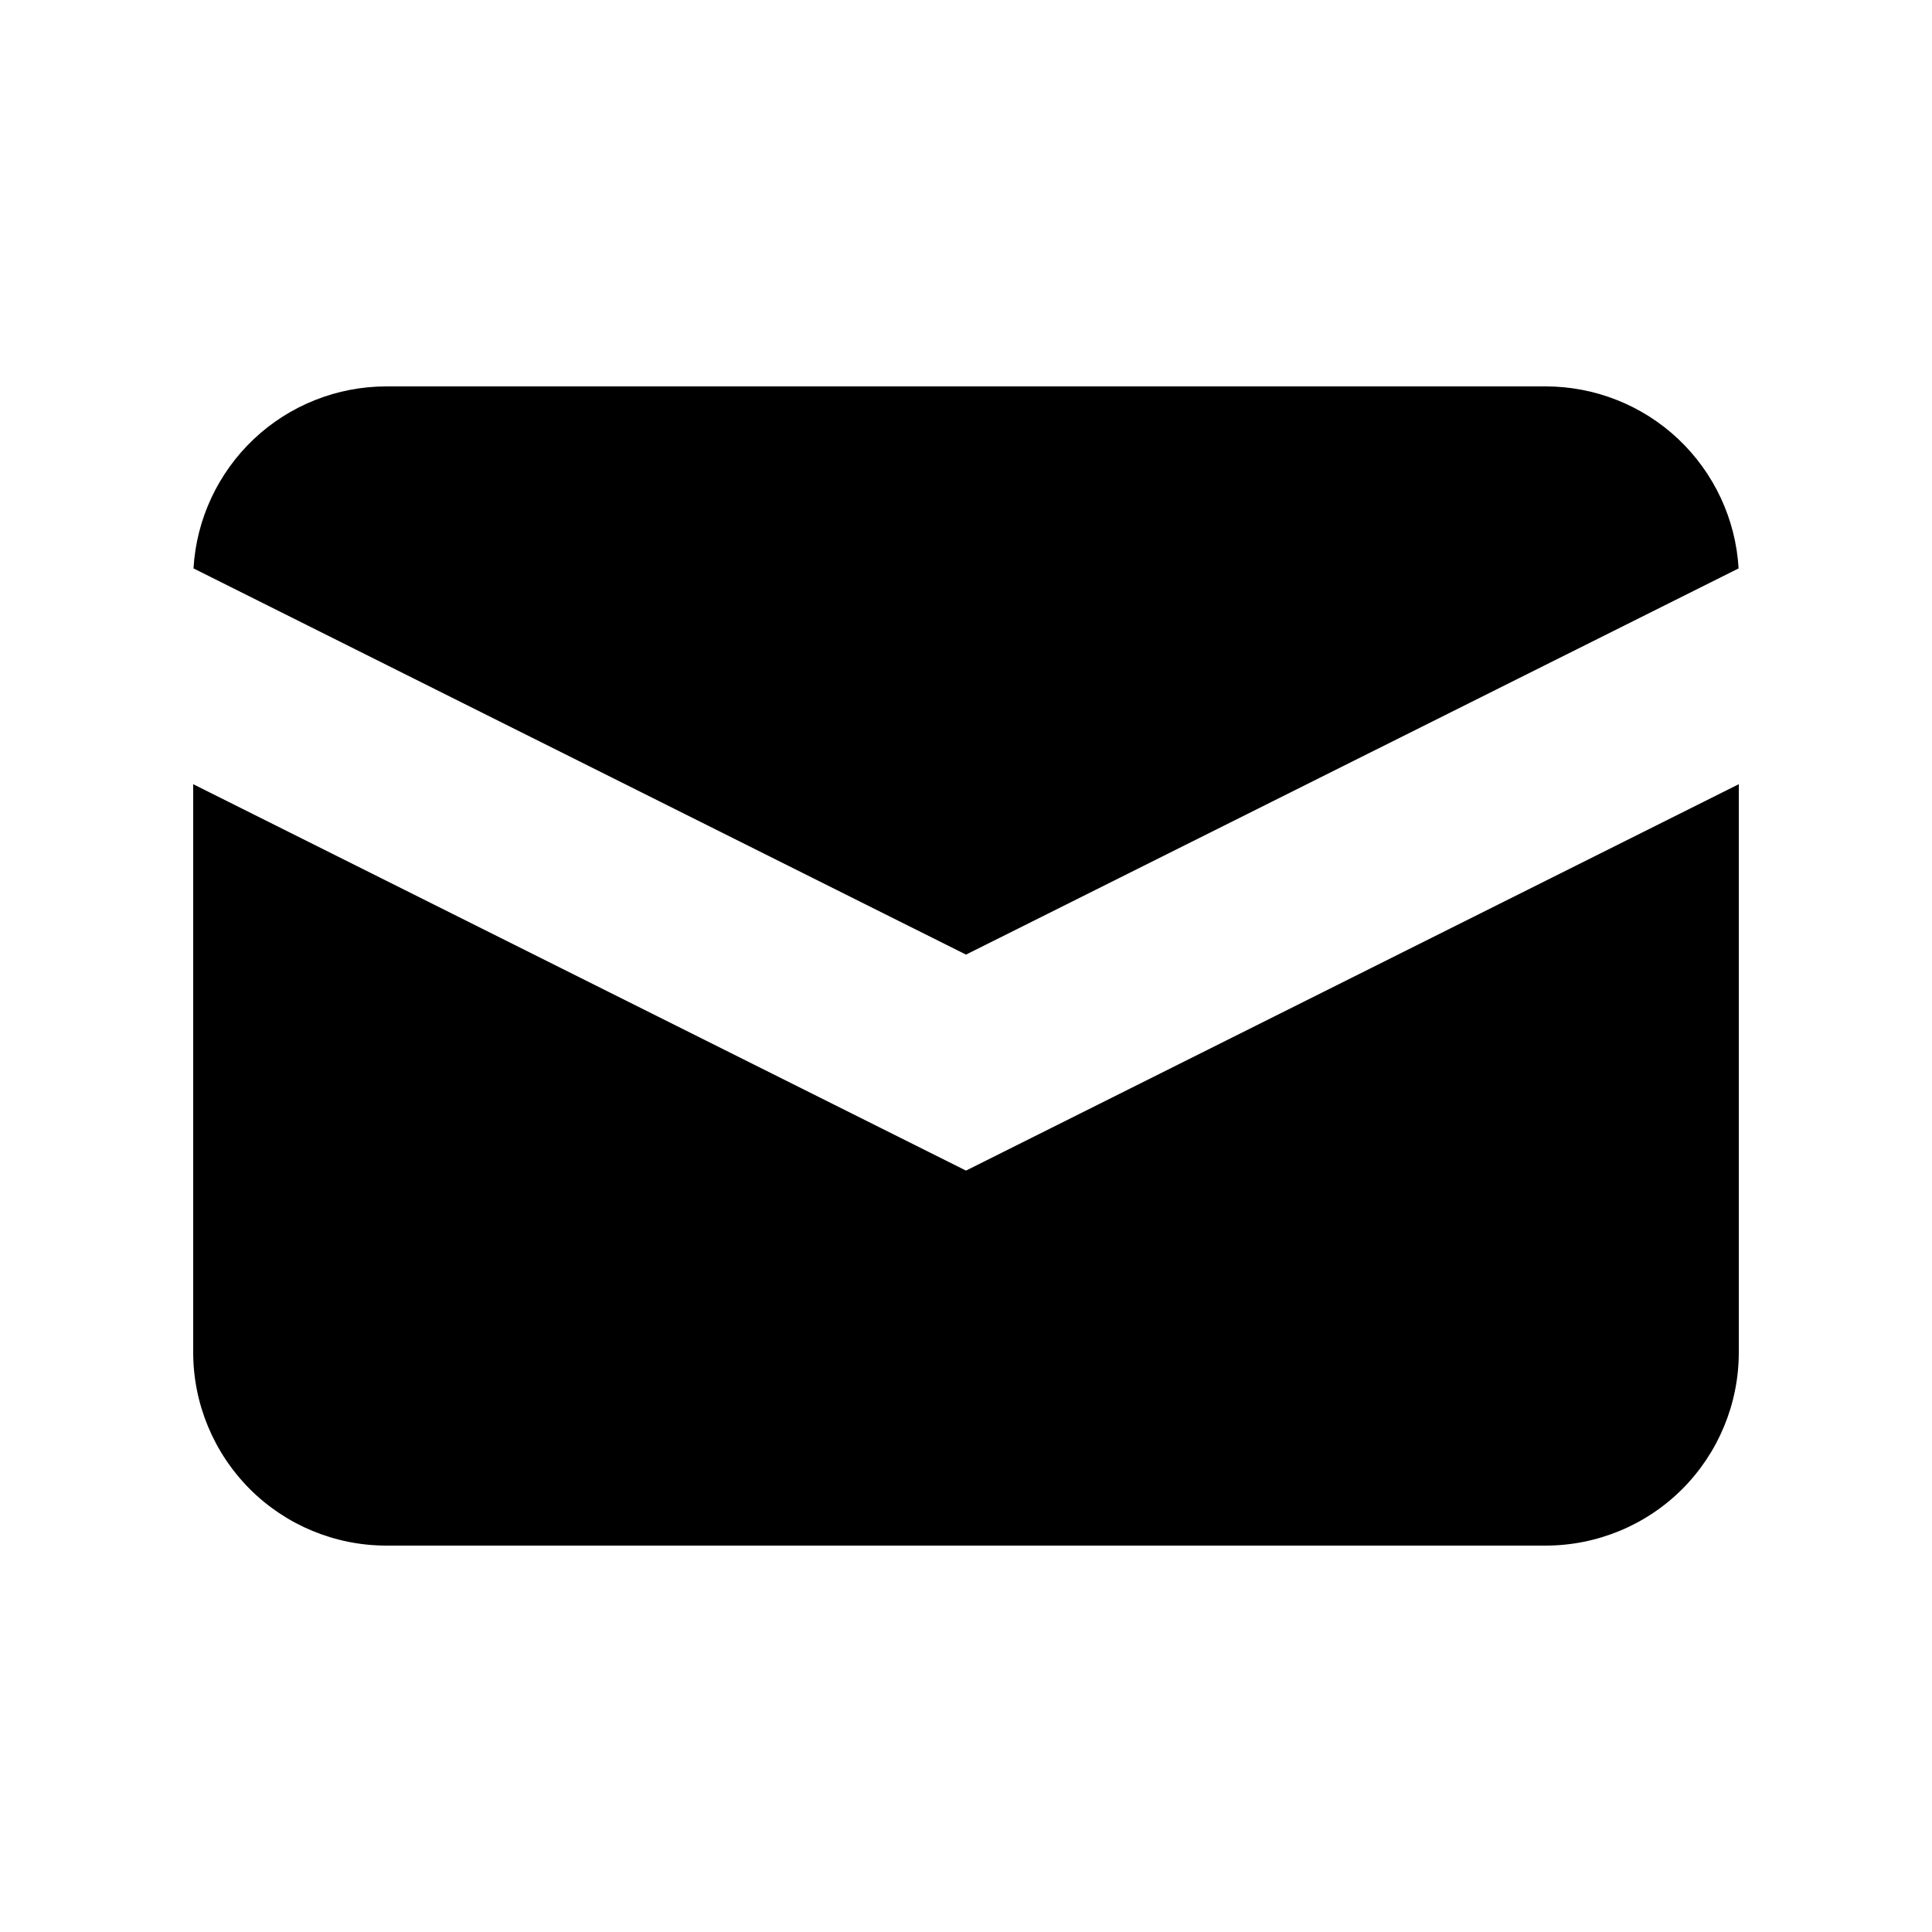 <svg class="{{ class }}" viewBox="0 0 19 19" fill="none" xmlns="http://www.w3.org/2000/svg">
<path d="M1.903 5.59L9.5 9.388L17.098 5.59C17.07 5.106 16.857 4.651 16.505 4.318C16.152 3.985 15.685 3.8 15.2 3.8H3.8C3.316 3.8 2.849 3.985 2.496 4.318C2.144 4.651 1.931 5.106 1.903 5.59Z" fill="currentColor"/>
<path d="M17.1 7.712L9.5 11.512L1.9 7.712V13.3C1.9 13.804 2.101 14.287 2.457 14.644C2.813 15 3.296 15.2 3.8 15.2H15.2C15.704 15.2 16.188 15 16.544 14.644C16.9 14.287 17.1 13.804 17.1 13.3V7.712Z" fill="currentColor"/>
</svg>
